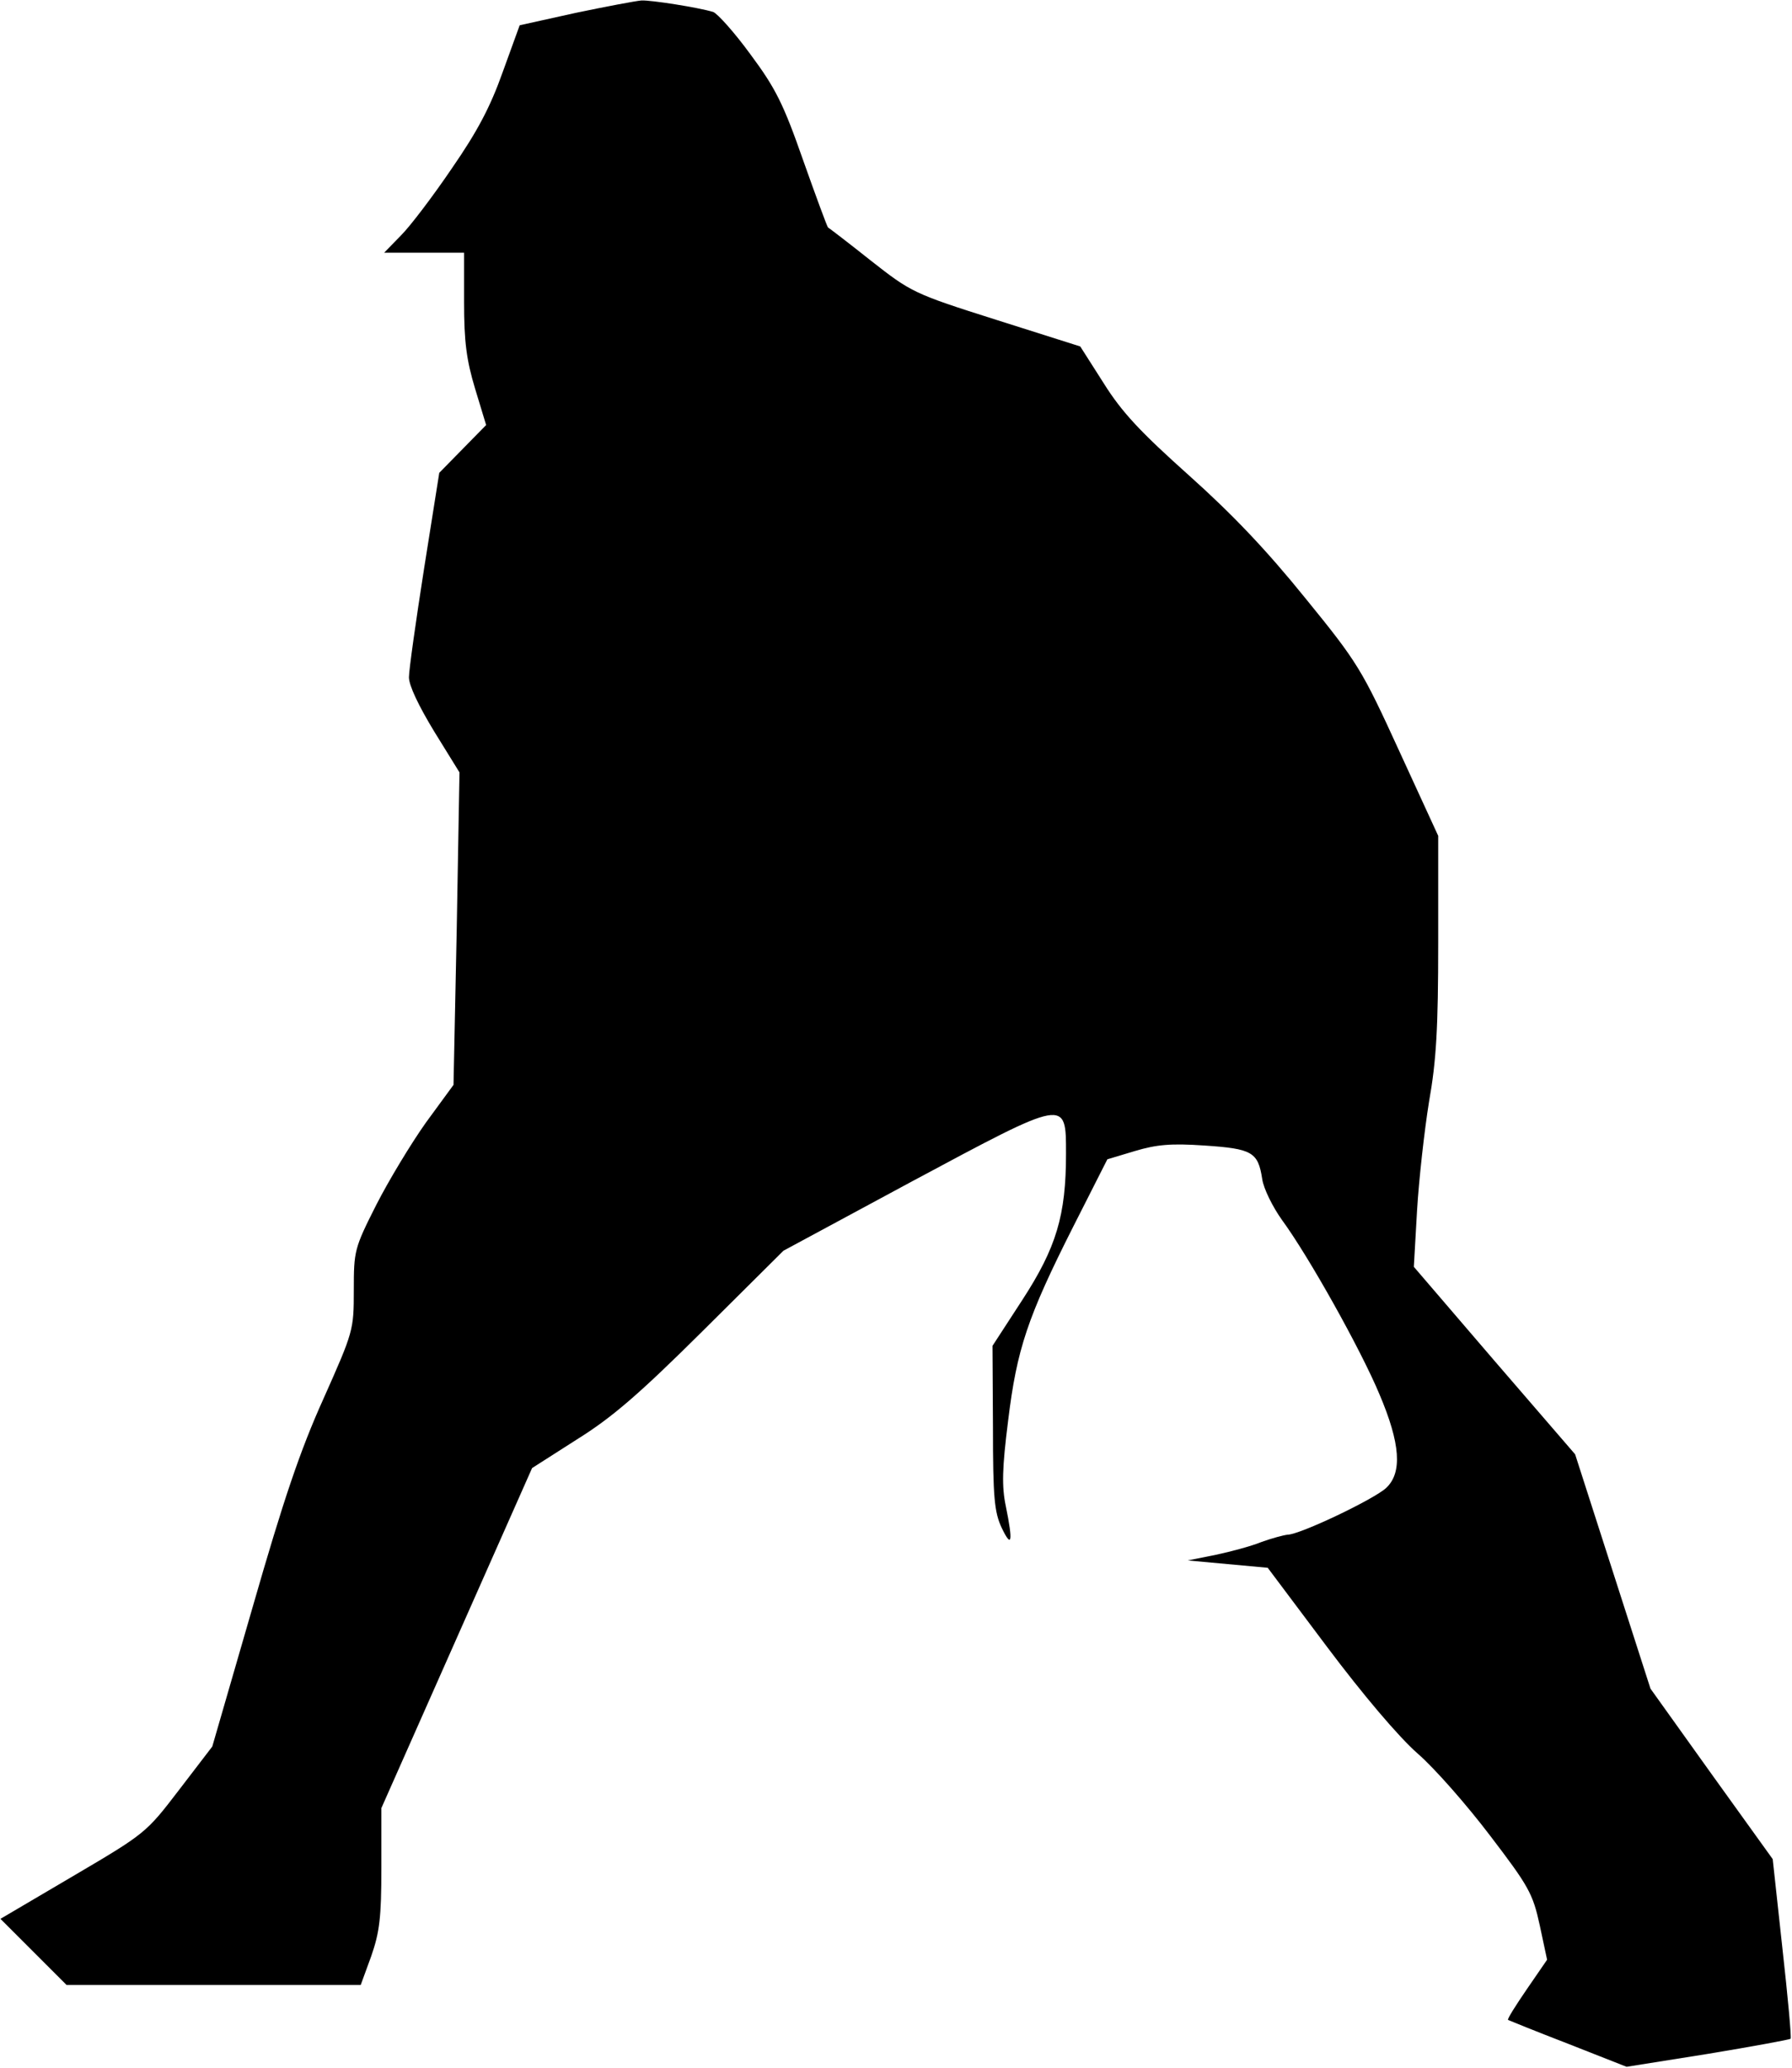 <?xml version="1.0" standalone="no"?>
<!DOCTYPE svg PUBLIC "-//W3C//DTD SVG 20010904//EN"
 "http://www.w3.org/TR/2001/REC-SVG-20010904/DTD/svg10.dtd">
<svg version="1.0" xmlns="http://www.w3.org/2000/svg"
 width="390pt" height="450pt" viewBox="0 0 390 450"
 preserveAspectRatio="xMidYMid meet">
<g transform="translate(0,450) scale(0.1,-0.1)"
fill="#000000" stroke="none">
<path fill="#000000" stroke="none" d="M1253 4472 l-122 -27 -37 -102 c-27
-76 -55 -129 -111 -210 -40 -59 -90 -125 -110 -145 l-37 -38 87 0 87 0 0 -108
c0 -85 5 -125 24 -188 l24 -79 -51 -52 -51 -52 -33 -208 c-18 -115 -33 -221
-33 -237 0 -18 21 -62 55 -118 l55 -89 -6 -340 -7 -340 -60 -82 c-32 -45 -81
-126 -108 -179 -48 -95 -49 -100 -49 -186 0 -87 -1 -90 -66 -236 -51 -113 -87
-220 -154 -453 l-88 -304 -72 -94 c-72 -94 -73 -95 -231 -188 l-158 -93 72
-72 72 -72 320 0 320 0 23 63 c18 52 22 83 22 192 l0 130 164 370 164 370 97
62 c77 48 135 98 274 236 l176 175 280 151 c338 181 335 181 335 60 0 -134
-21 -204 -95 -318 l-65 -100 1 -178 c0 -151 3 -184 19 -218 22 -46 25 -31 9
47 -9 43 -8 83 5 186 19 156 42 225 142 423 l74 146 60 18 c47 14 78 17 151
12 104 -7 117 -14 126 -73 3 -21 23 -61 43 -89 58 -79 171 -281 212 -379 46
-108 50 -171 15 -204 -25 -24 -188 -102 -215 -102 -9 -1 -35 -8 -57 -16 -22
-9 -67 -21 -100 -28 l-60 -12 87 -8 87 -8 129 -172 c78 -104 156 -196 197
-232 37 -32 108 -113 158 -179 84 -110 93 -126 108 -195 l16 -75 -44 -64 c-24
-35 -43 -65 -41 -67 2 -1 61 -25 131 -52 l127 -50 176 28 c97 16 178 31 181
33 2 3 -6 91 -18 198 l-21 193 -133 185 -133 186 -82 255 -82 255 -176 204
-175 204 7 123 c4 67 16 174 26 236 16 90 20 161 20 346 l0 233 -85 185 c-81
177 -90 192 -204 332 -84 104 -158 182 -253 267 -105 94 -146 137 -186 201
l-51 80 -183 58 c-180 57 -185 60 -273 129 -49 39 -91 71 -93 72 -2 2 -26 67
-54 146 -43 123 -60 157 -115 231 -35 48 -72 89 -81 92 -33 10 -136 26 -156
25 -12 -1 -76 -13 -143 -27z"/>
</g>
</svg>
